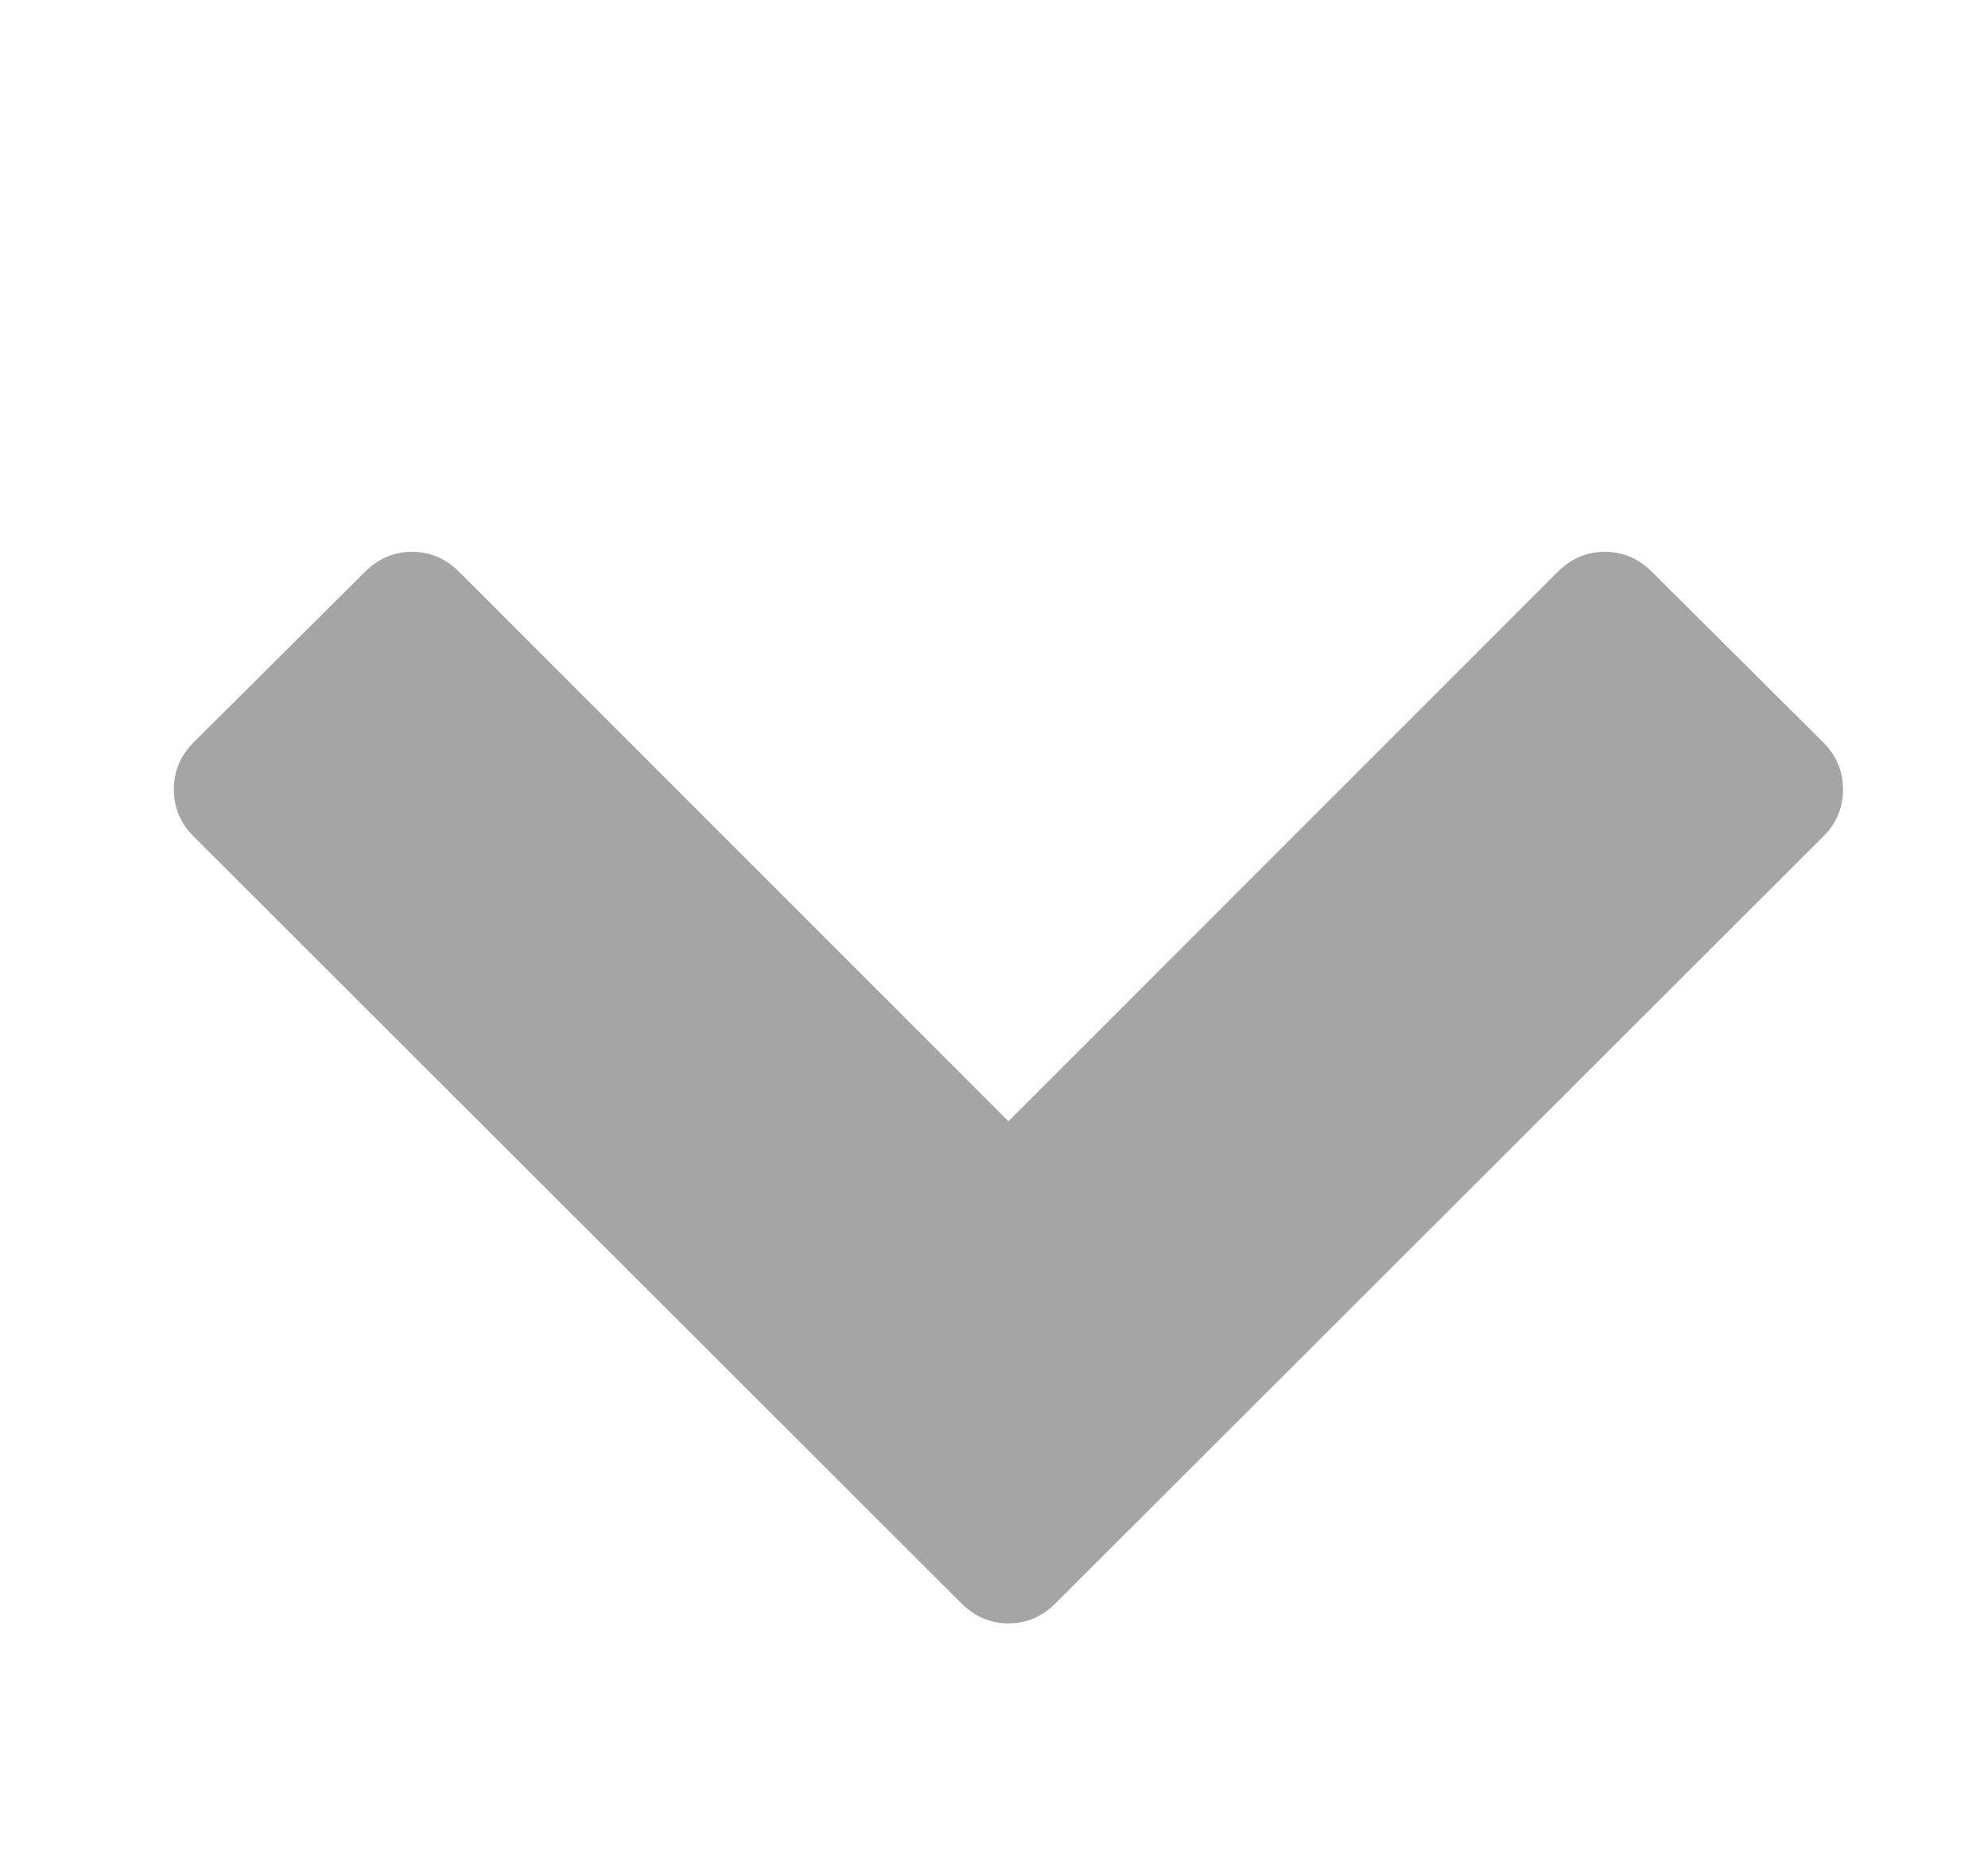 <svg width="15" height="14" viewBox="0 0 15 14" fill="none" xmlns="http://www.w3.org/2000/svg">
<path d="M13.757 6.312L7.961 12.102C7.862 12.2 7.744 12.25 7.609 12.25C7.474 12.25 7.356 12.2 7.257 12.102L1.461 6.312C1.362 6.214 1.312 6.095 1.312 5.957C1.312 5.819 1.362 5.701 1.461 5.602L2.757 4.312C2.856 4.214 2.974 4.164 3.109 4.164C3.244 4.164 3.362 4.214 3.461 4.312L7.609 8.461L11.757 4.312C11.856 4.214 11.974 4.164 12.109 4.164C12.244 4.164 12.362 4.214 12.461 4.312L13.757 5.602C13.856 5.701 13.906 5.819 13.906 5.957C13.906 6.095 13.856 6.214 13.757 6.312Z" fill="#A5A5A5"/>
</svg>
